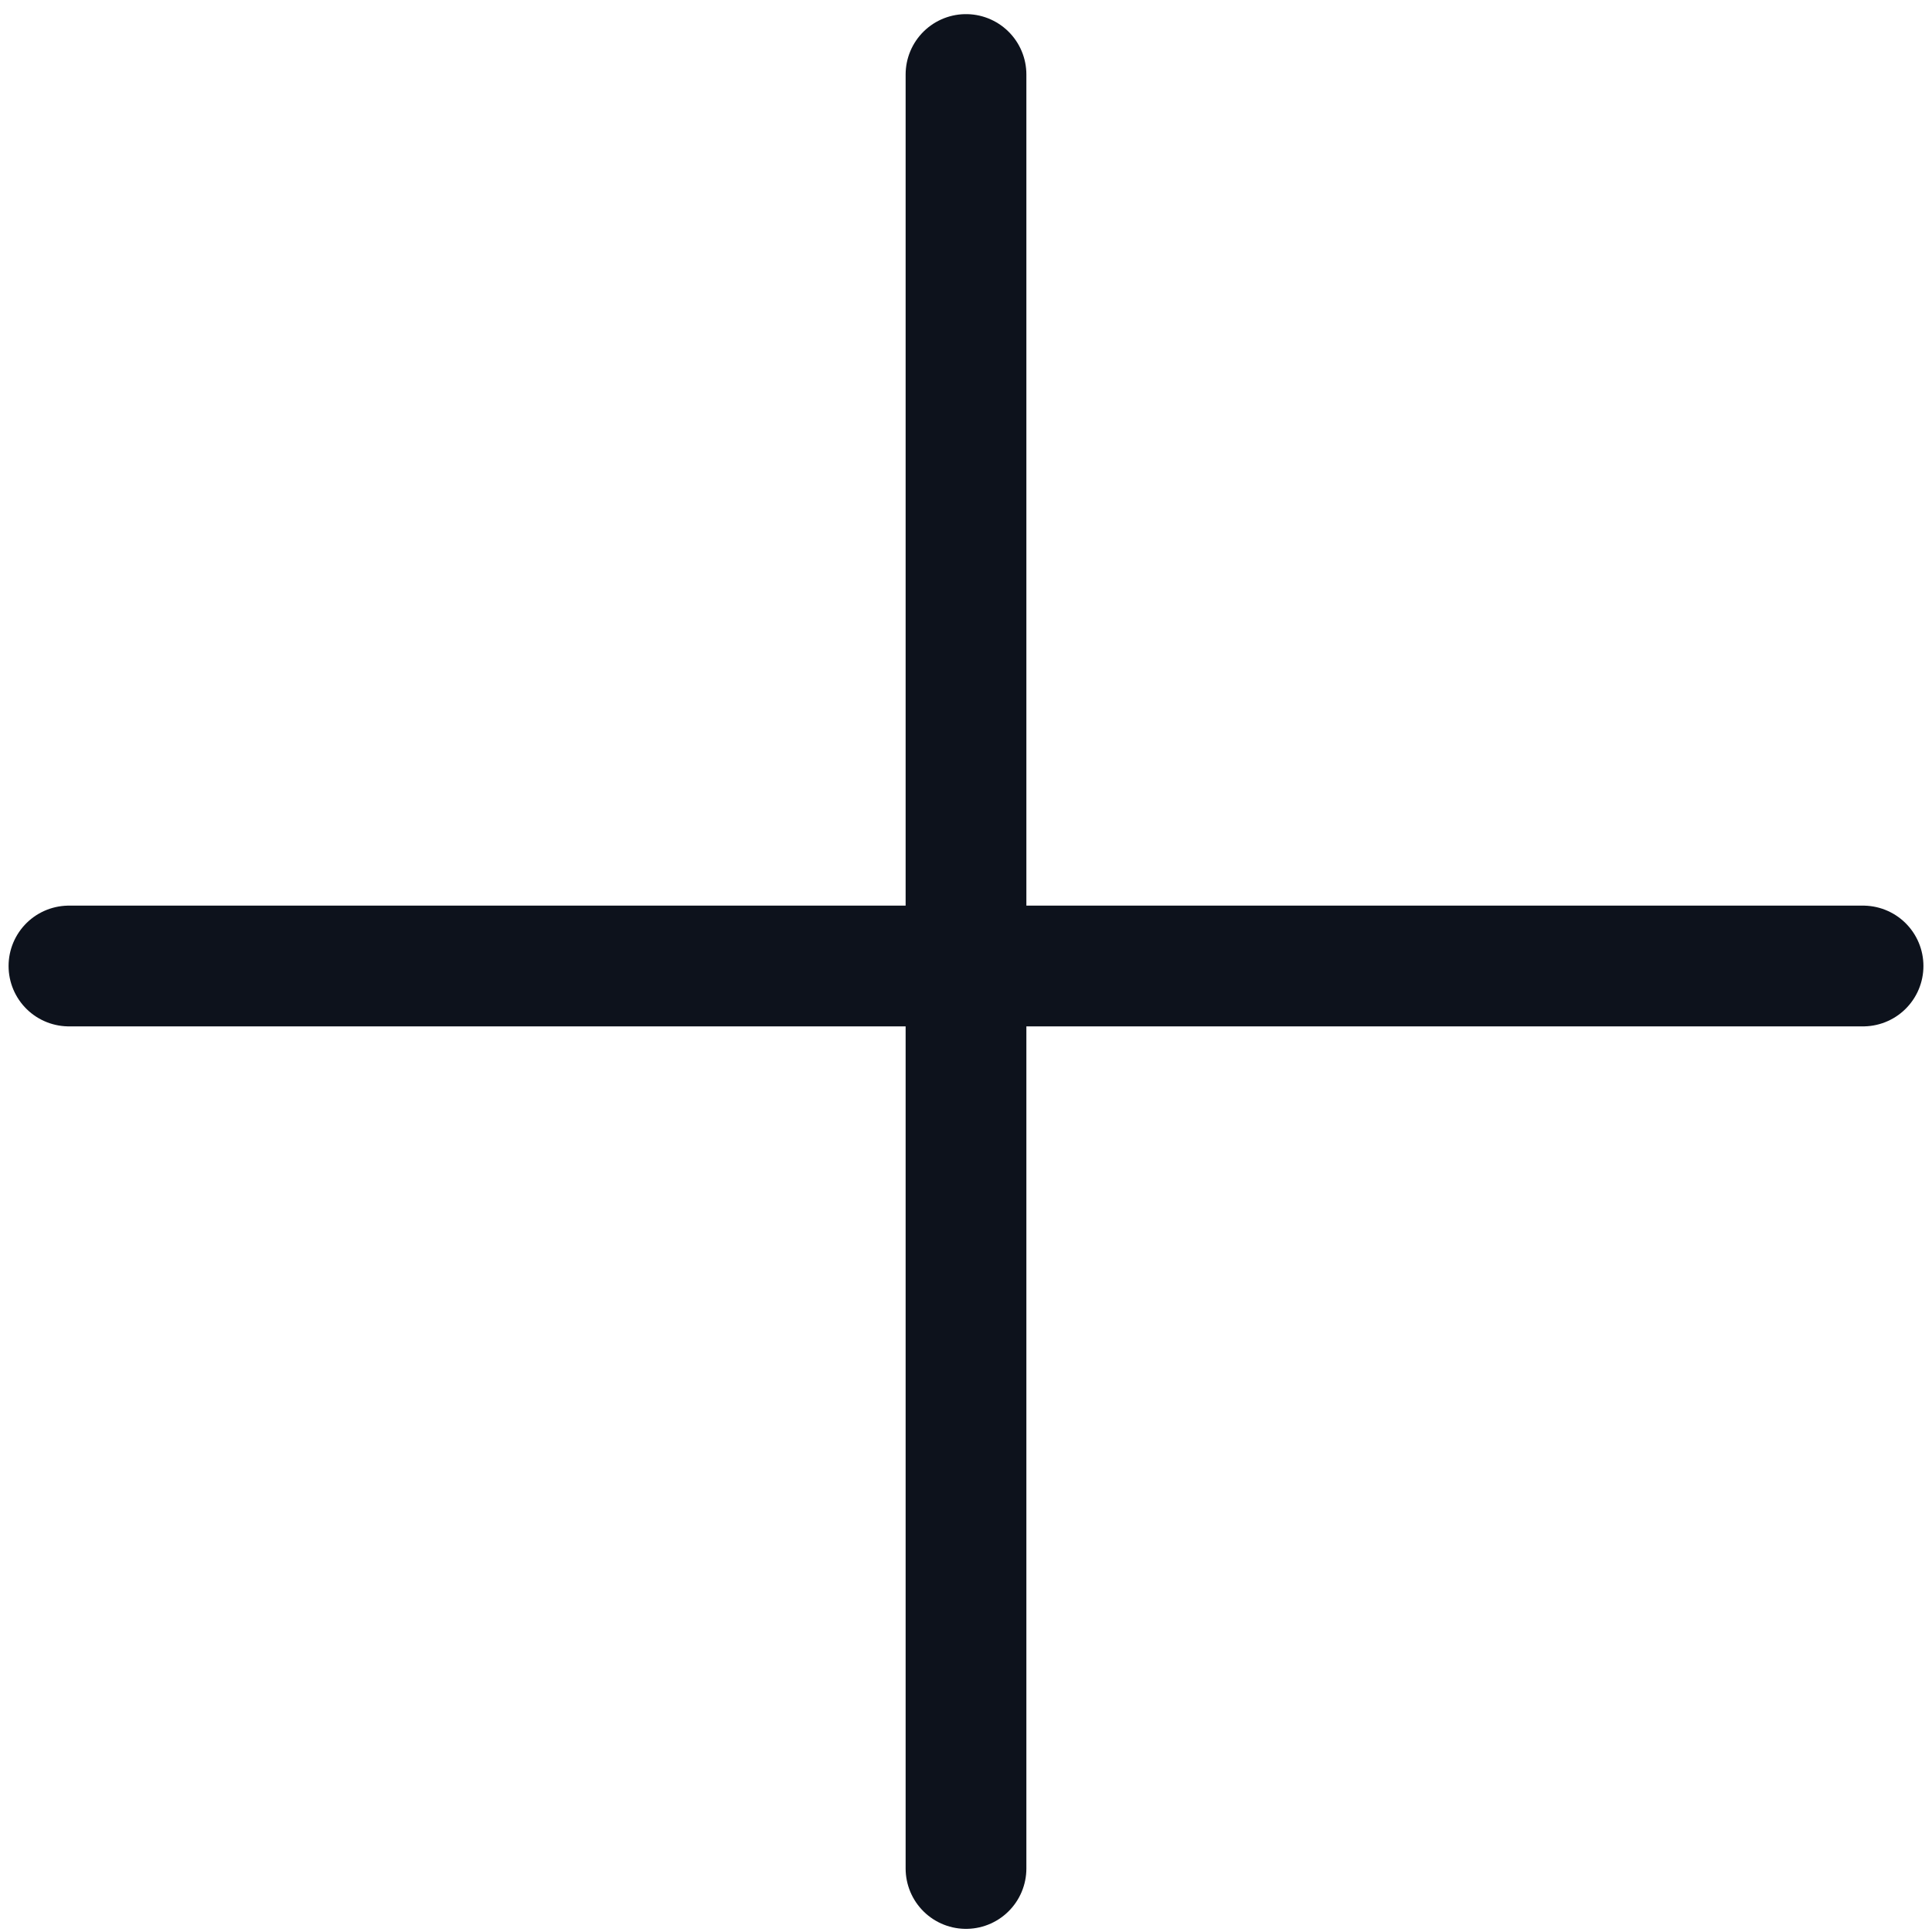 <svg width="16" height="16" viewBox="0 0 16 16" fill="none" xmlns="http://www.w3.org/2000/svg">
<path d="M8 0.617V15.474M0.571 8H15.429" stroke="#0D121C" stroke-linecap="round" stroke-linejoin="round"/>
</svg>
